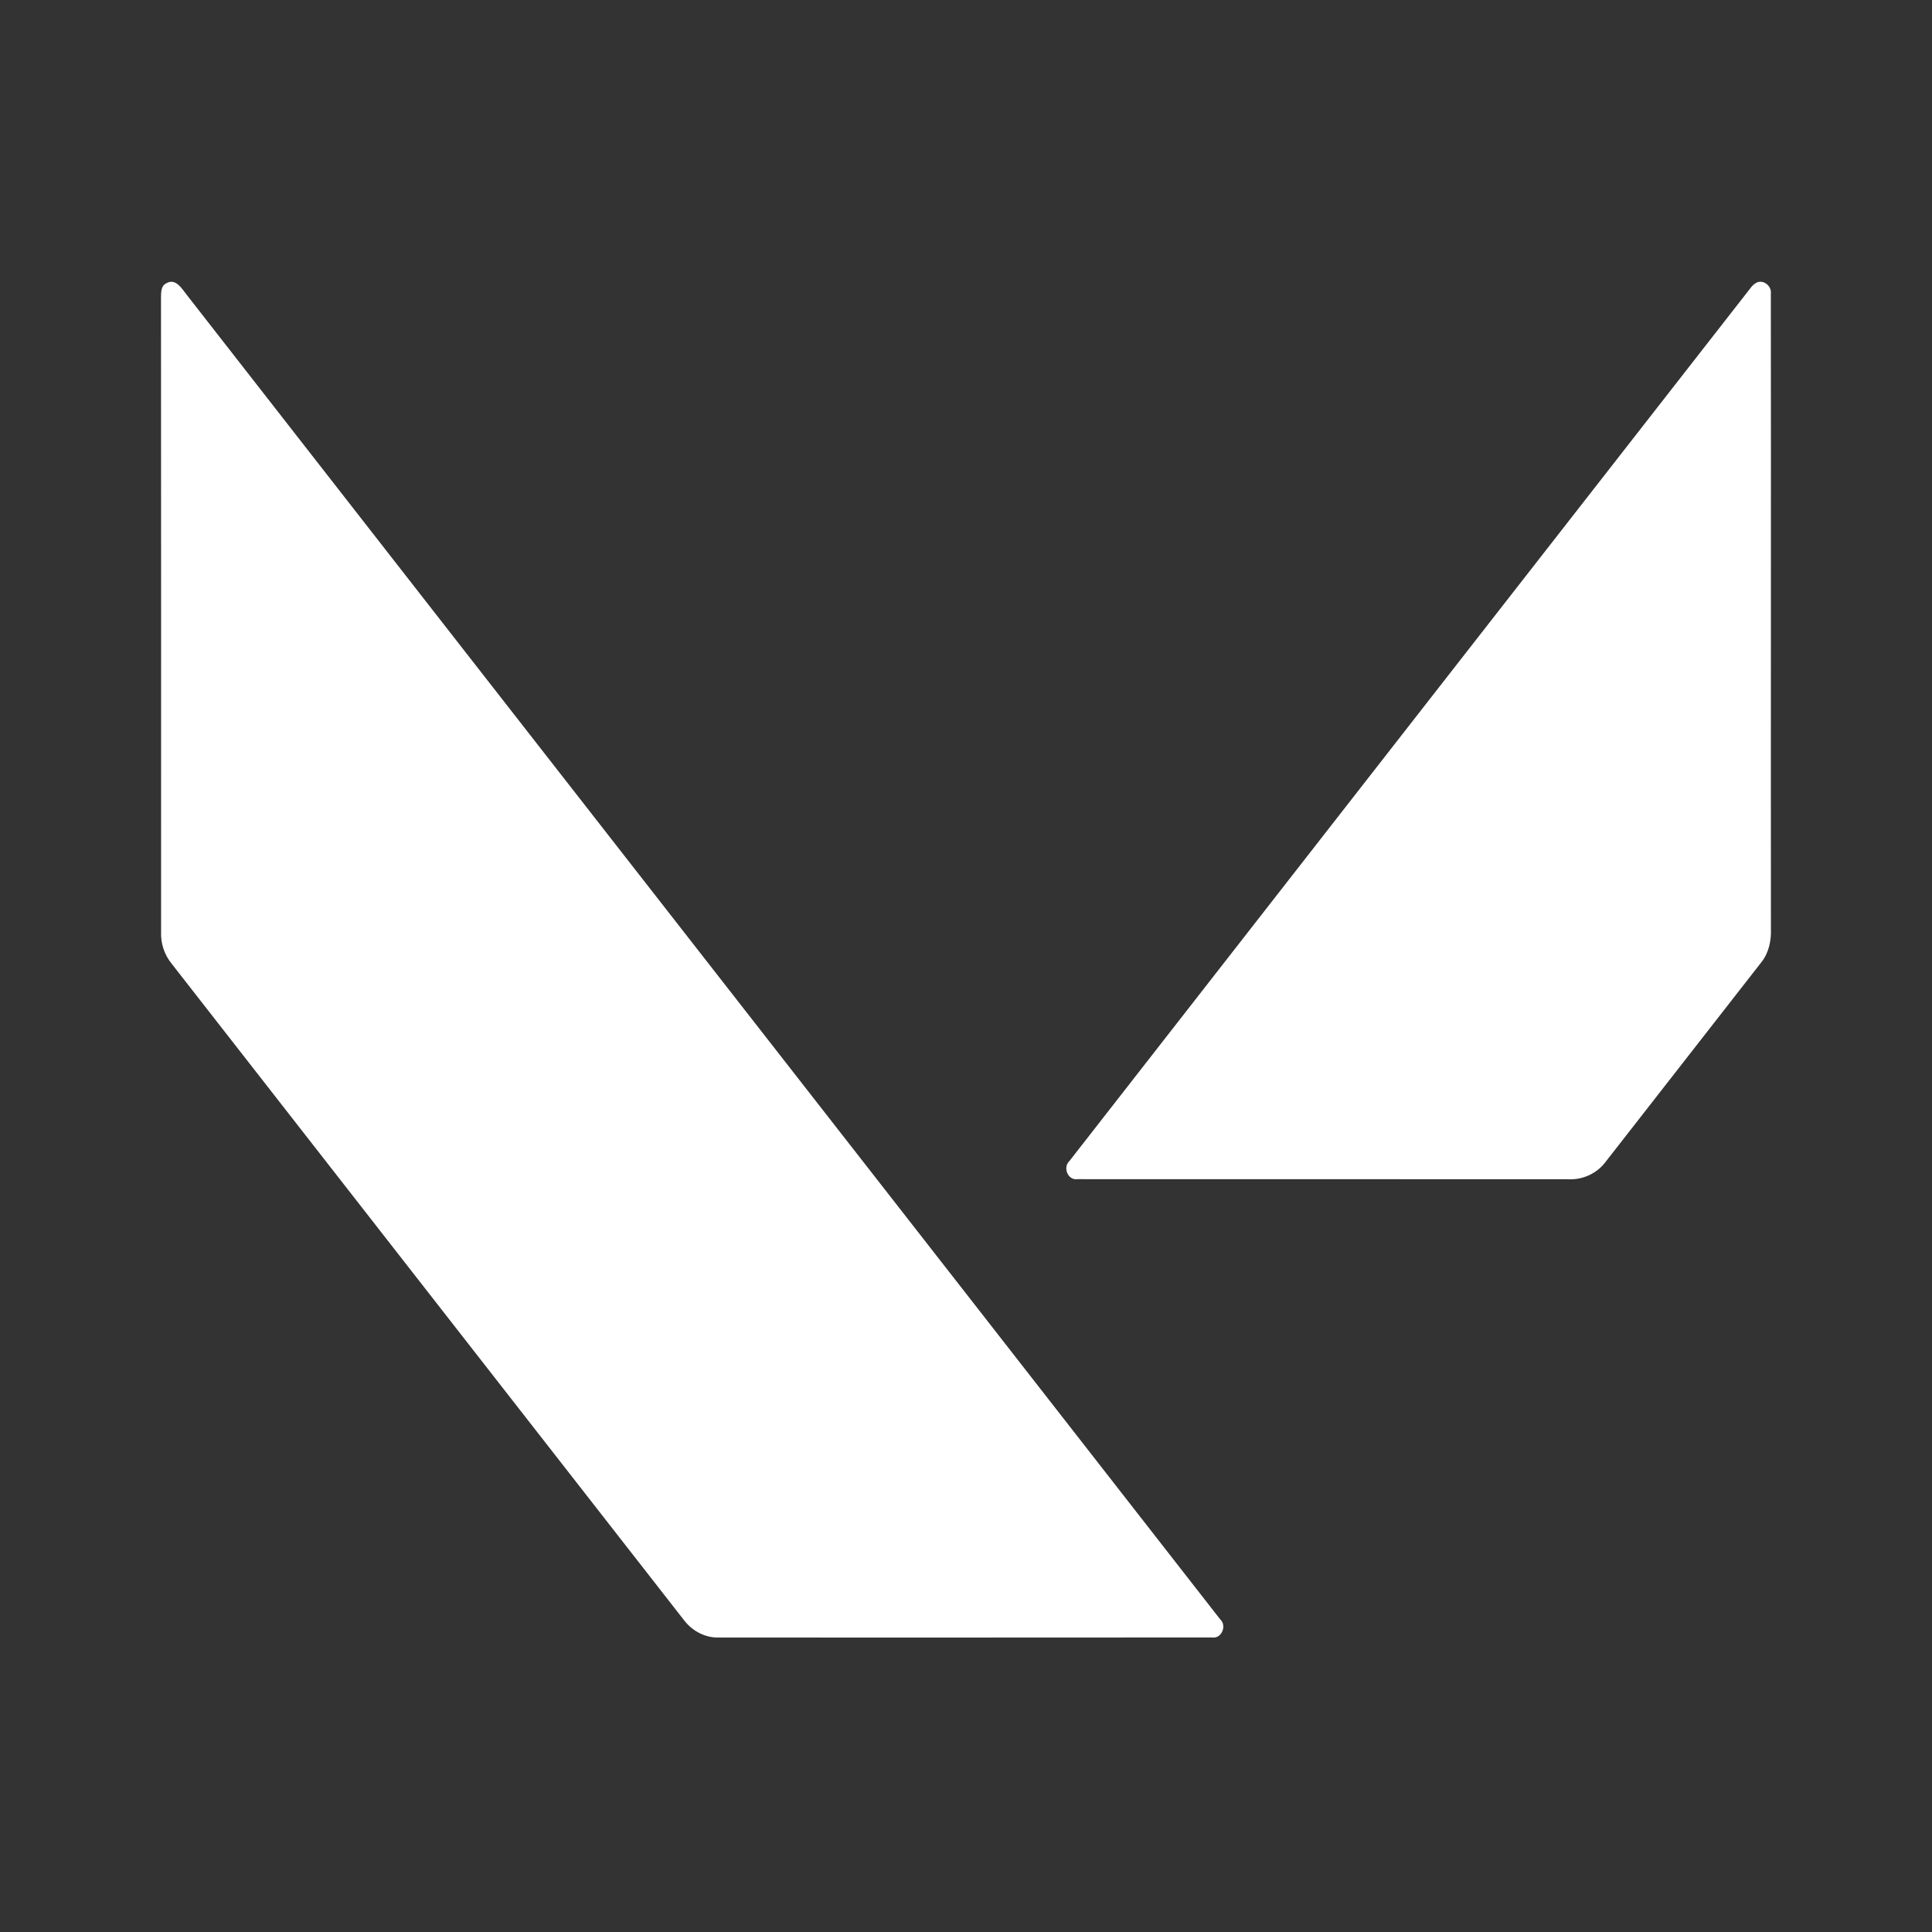 <svg width="24" height="24" viewBox="0 0 24 24" fill="none" xmlns="http://www.w3.org/2000/svg">
<rect x="0" y="0" width="24" height="24" fill="#333333" stroke="none"/>
<path d="M2.063 3.521C2.186 3.445 2.265 3.597 2.331 3.677C6.605 9.158 10.883 14.634 15.156 20.114C15.244 20.192 15.177 20.359 15.059 20.341C13.013 20.343 10.966 20.342 8.92 20.342C8.757 20.344 8.6 20.26 8.499 20.129C6.376 17.41 4.255 14.69 2.132 11.971C2.042 11.861 1.995 11.719 2.001 11.576C2.001 8.949 2.002 6.322 2 3.695C2.001 3.633 1.999 3.553 2.063 3.521Z" fill="white"/>
<path d="M21.827 3.508C21.914 3.474 22.011 3.557 21.998 3.651C22.001 6.279 21.997 8.907 21.999 11.535C22.005 11.684 21.973 11.838 21.879 11.955C21.234 12.782 20.588 13.609 19.943 14.436C19.835 14.579 19.659 14.658 19.483 14.649C17.451 14.647 15.418 14.65 13.386 14.648C13.266 14.667 13.198 14.501 13.286 14.421C16.105 10.806 18.925 7.193 21.745 3.579C21.767 3.548 21.794 3.524 21.827 3.508Z" fill="white"/>
</svg>
